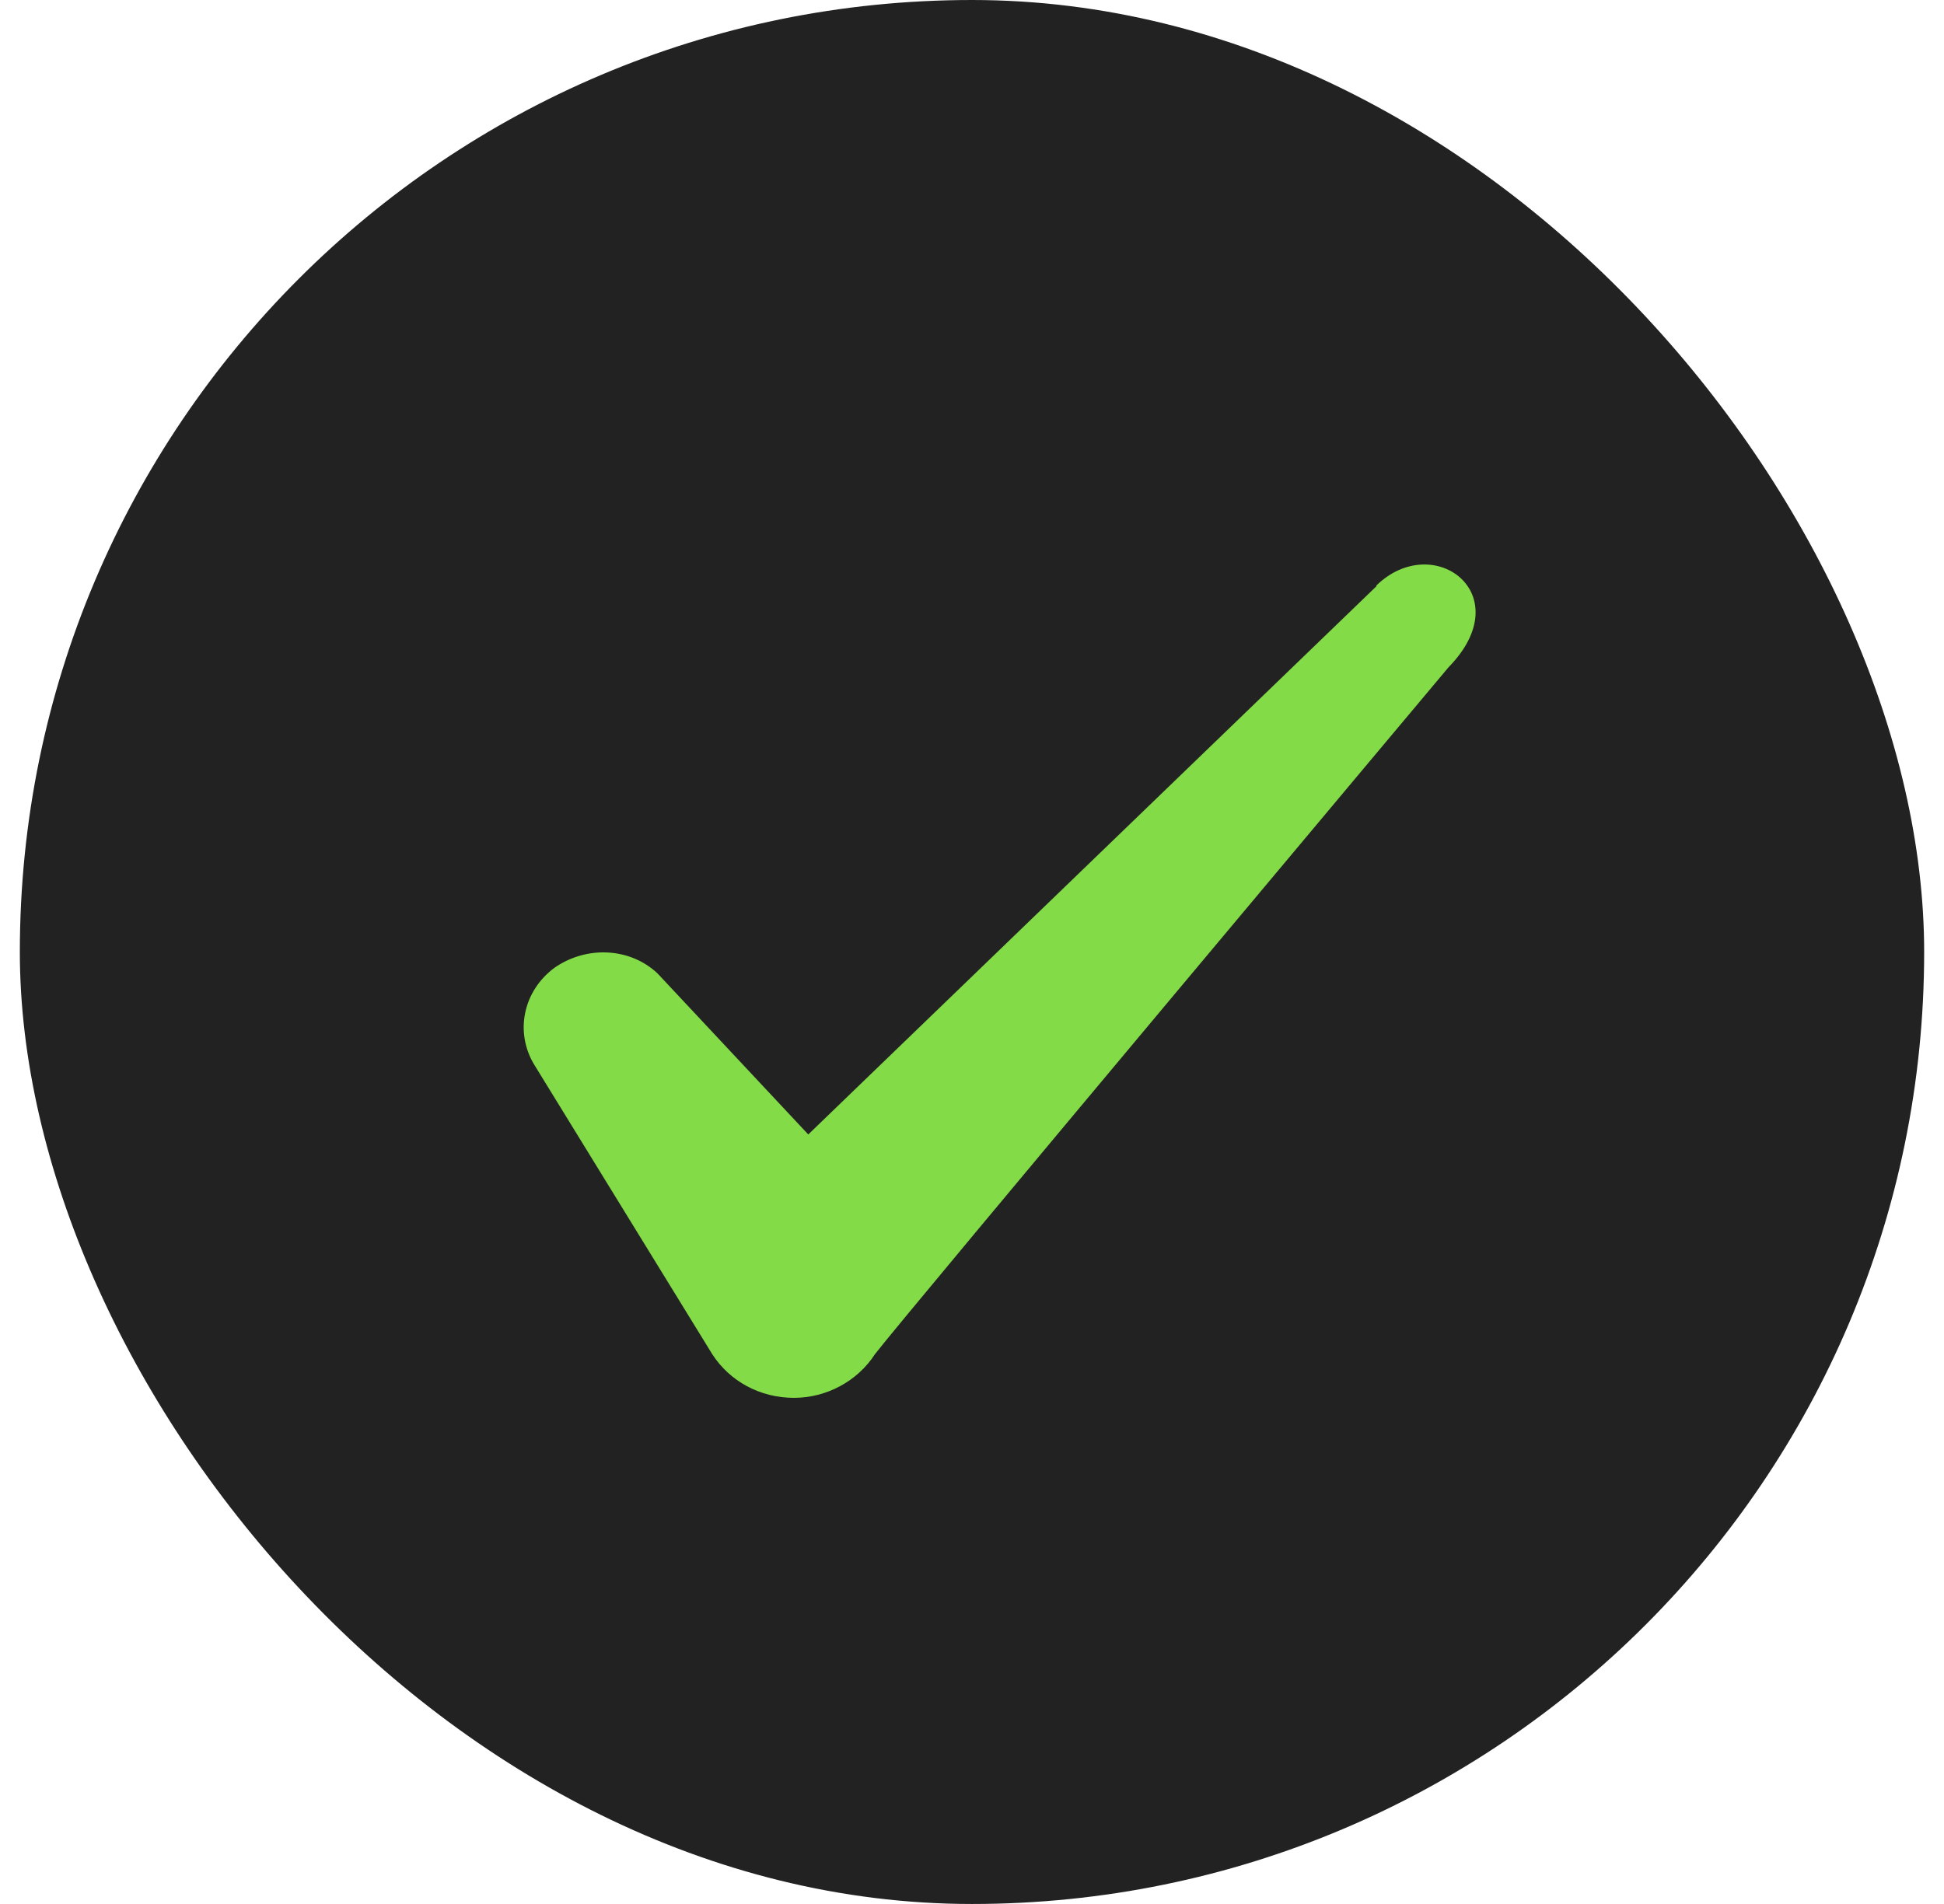 <svg width="49" height="48" viewBox="0 0 49 48" fill="none" xmlns="http://www.w3.org/2000/svg">
<rect x="0.5" width="48" height="48" rx="24" fill="#222222"/>
<path fill-rule="evenodd" clip-rule="evenodd" d="M34.693 14.78L20.373 28.6L16.573 24.54C15.873 23.88 14.773 23.84 13.973 24.4C13.193 24.98 12.973 26 13.453 26.82L17.953 34.14C18.393 34.82 19.153 35.24 20.013 35.24C20.833 35.24 21.613 34.82 22.053 34.14C22.773 33.2 36.513 16.82 36.513 16.82C38.313 14.98 36.133 13.36 34.693 14.76V14.78Z" fill="#84DB48"/>
</svg>
